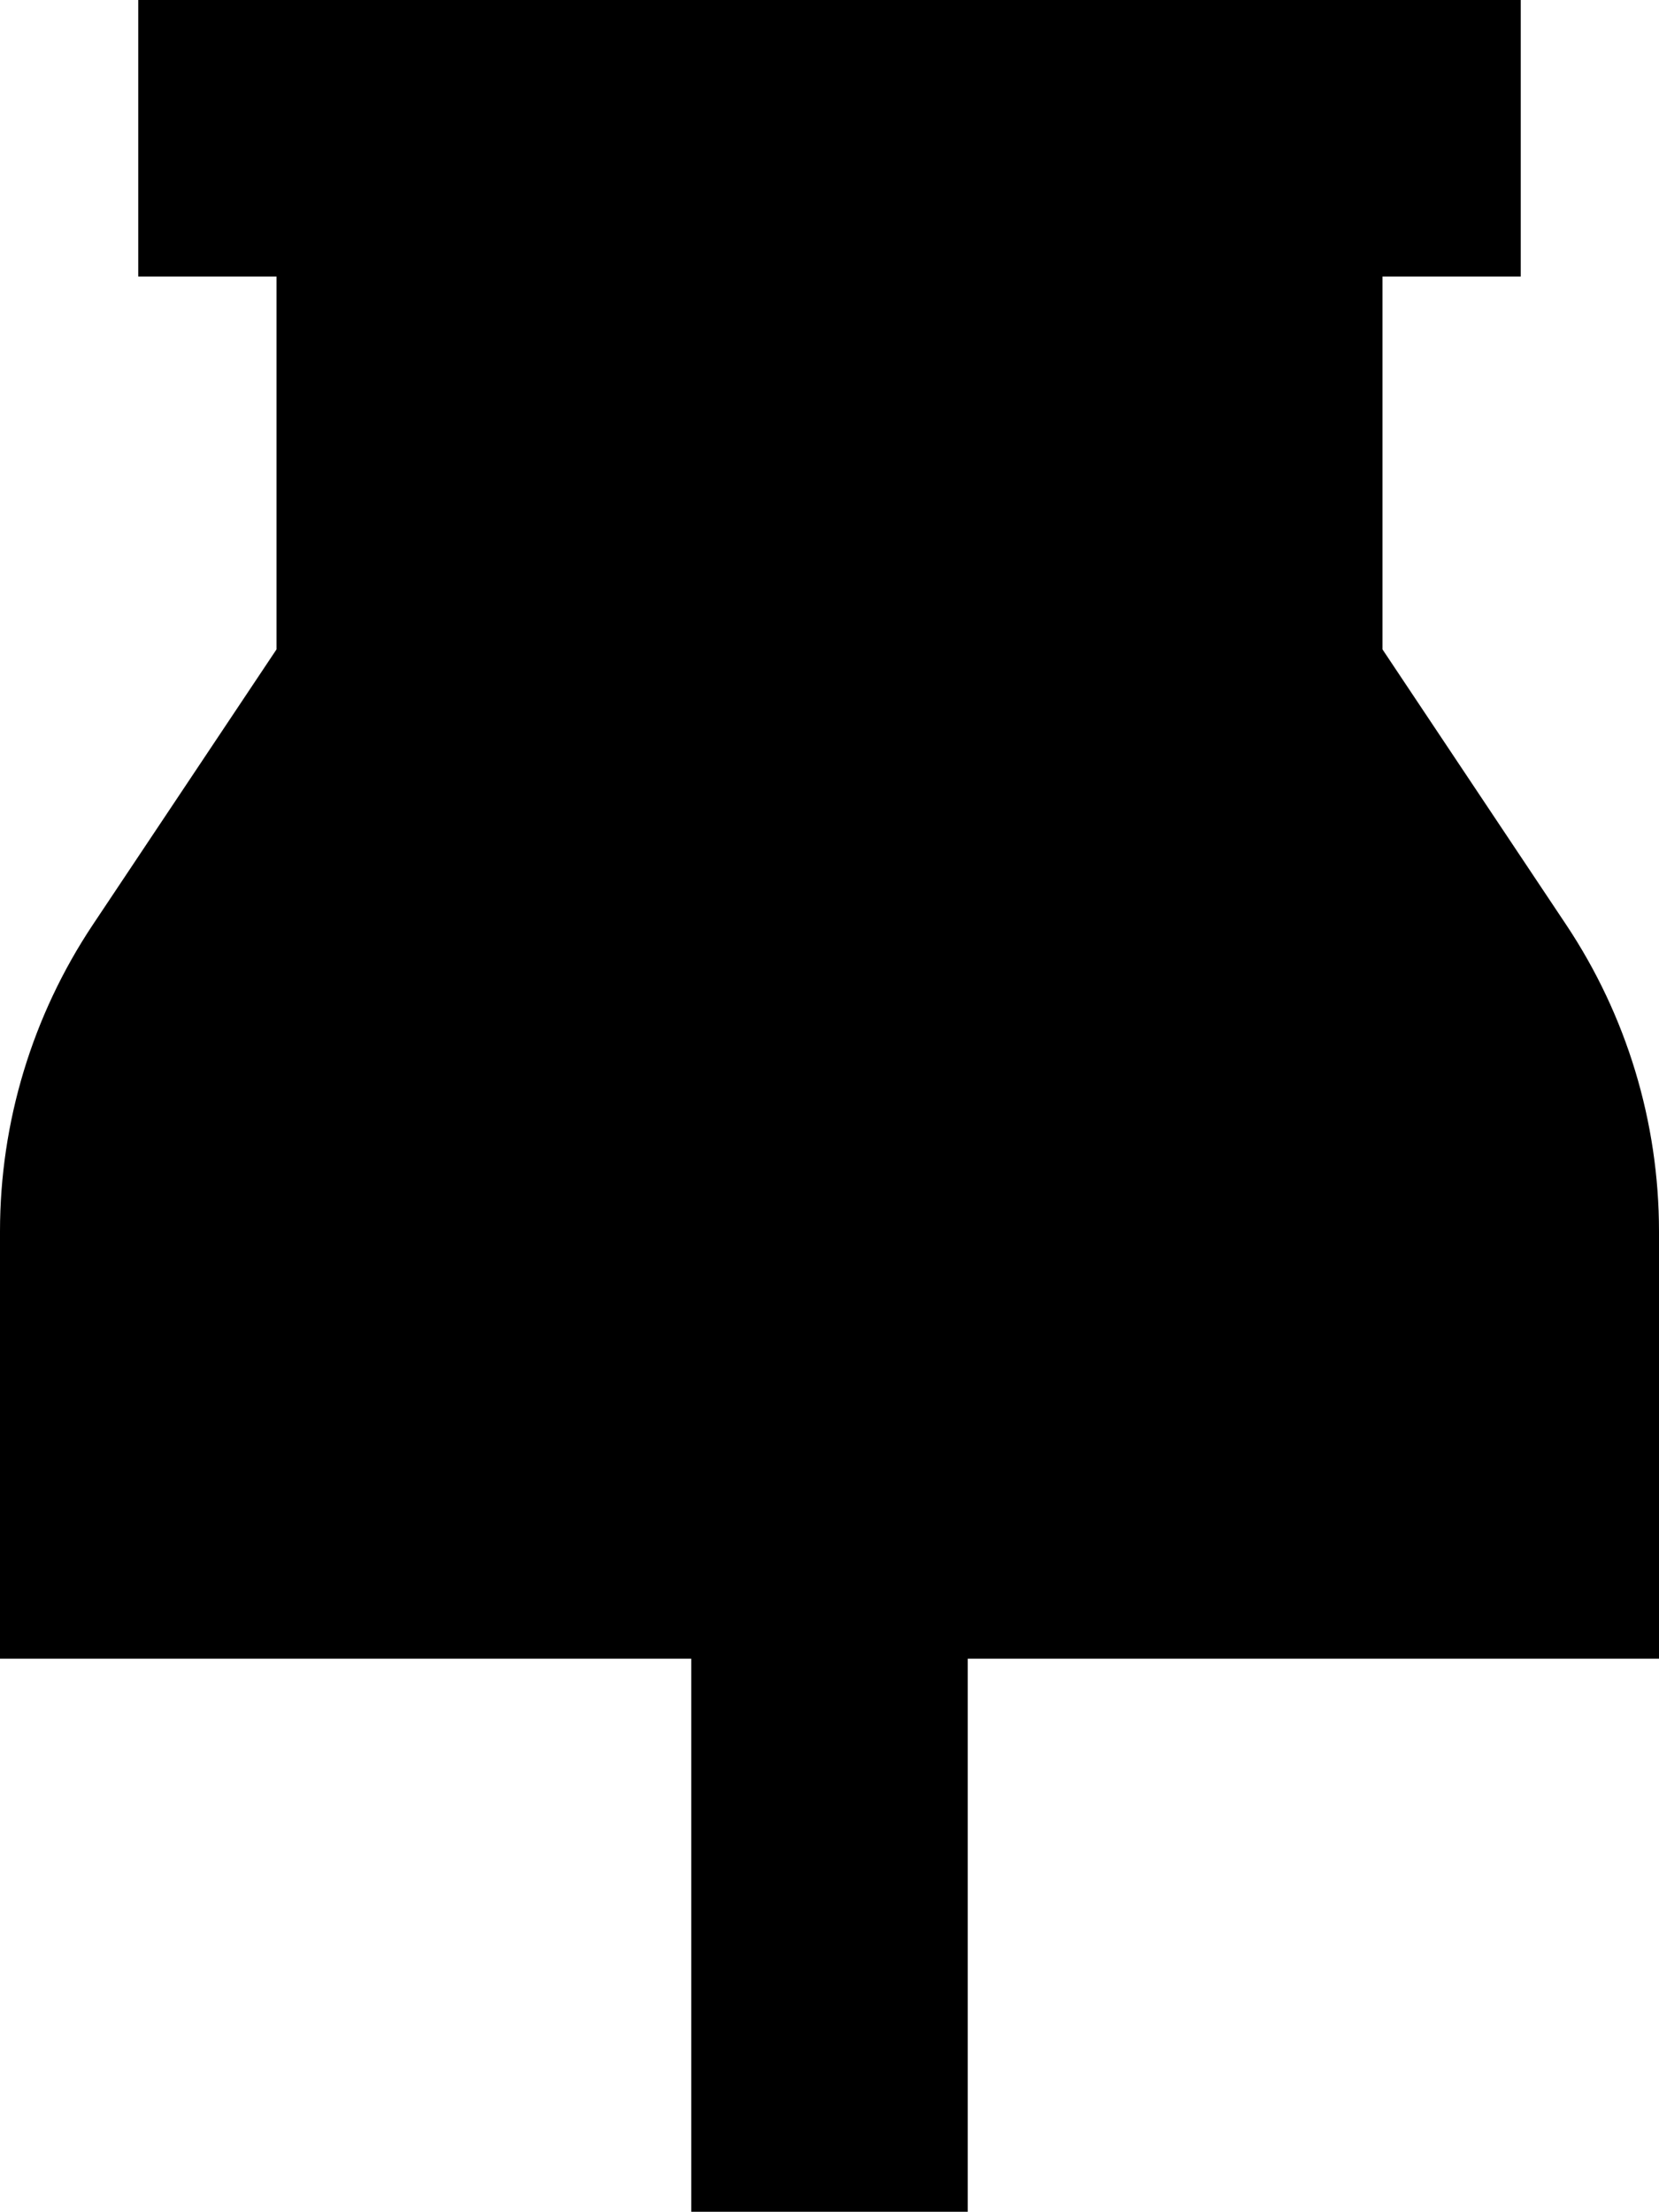 <svg xmlns="http://www.w3.org/2000/svg" viewBox="0 0 384 512"><!--! Font Awesome Pro 7.1.0 by @fontawesome - https://fontawesome.com License - https://fontawesome.com/license (Commercial License) Copyright 2025 Fonticons, Inc. --><path fill="currentColor" d="M352 64l-32 0 0 86.3 42.5 63.7c14 21 21.5 45.7 21.5 71l0 98.9-160 0 0 128-64 0 0-128-160 0 0-98.9c0-25.3 7.5-50 21.5-71l42.5-63.7 0-86.3-32 0 0-64 320 0 0 64z"/></svg>
